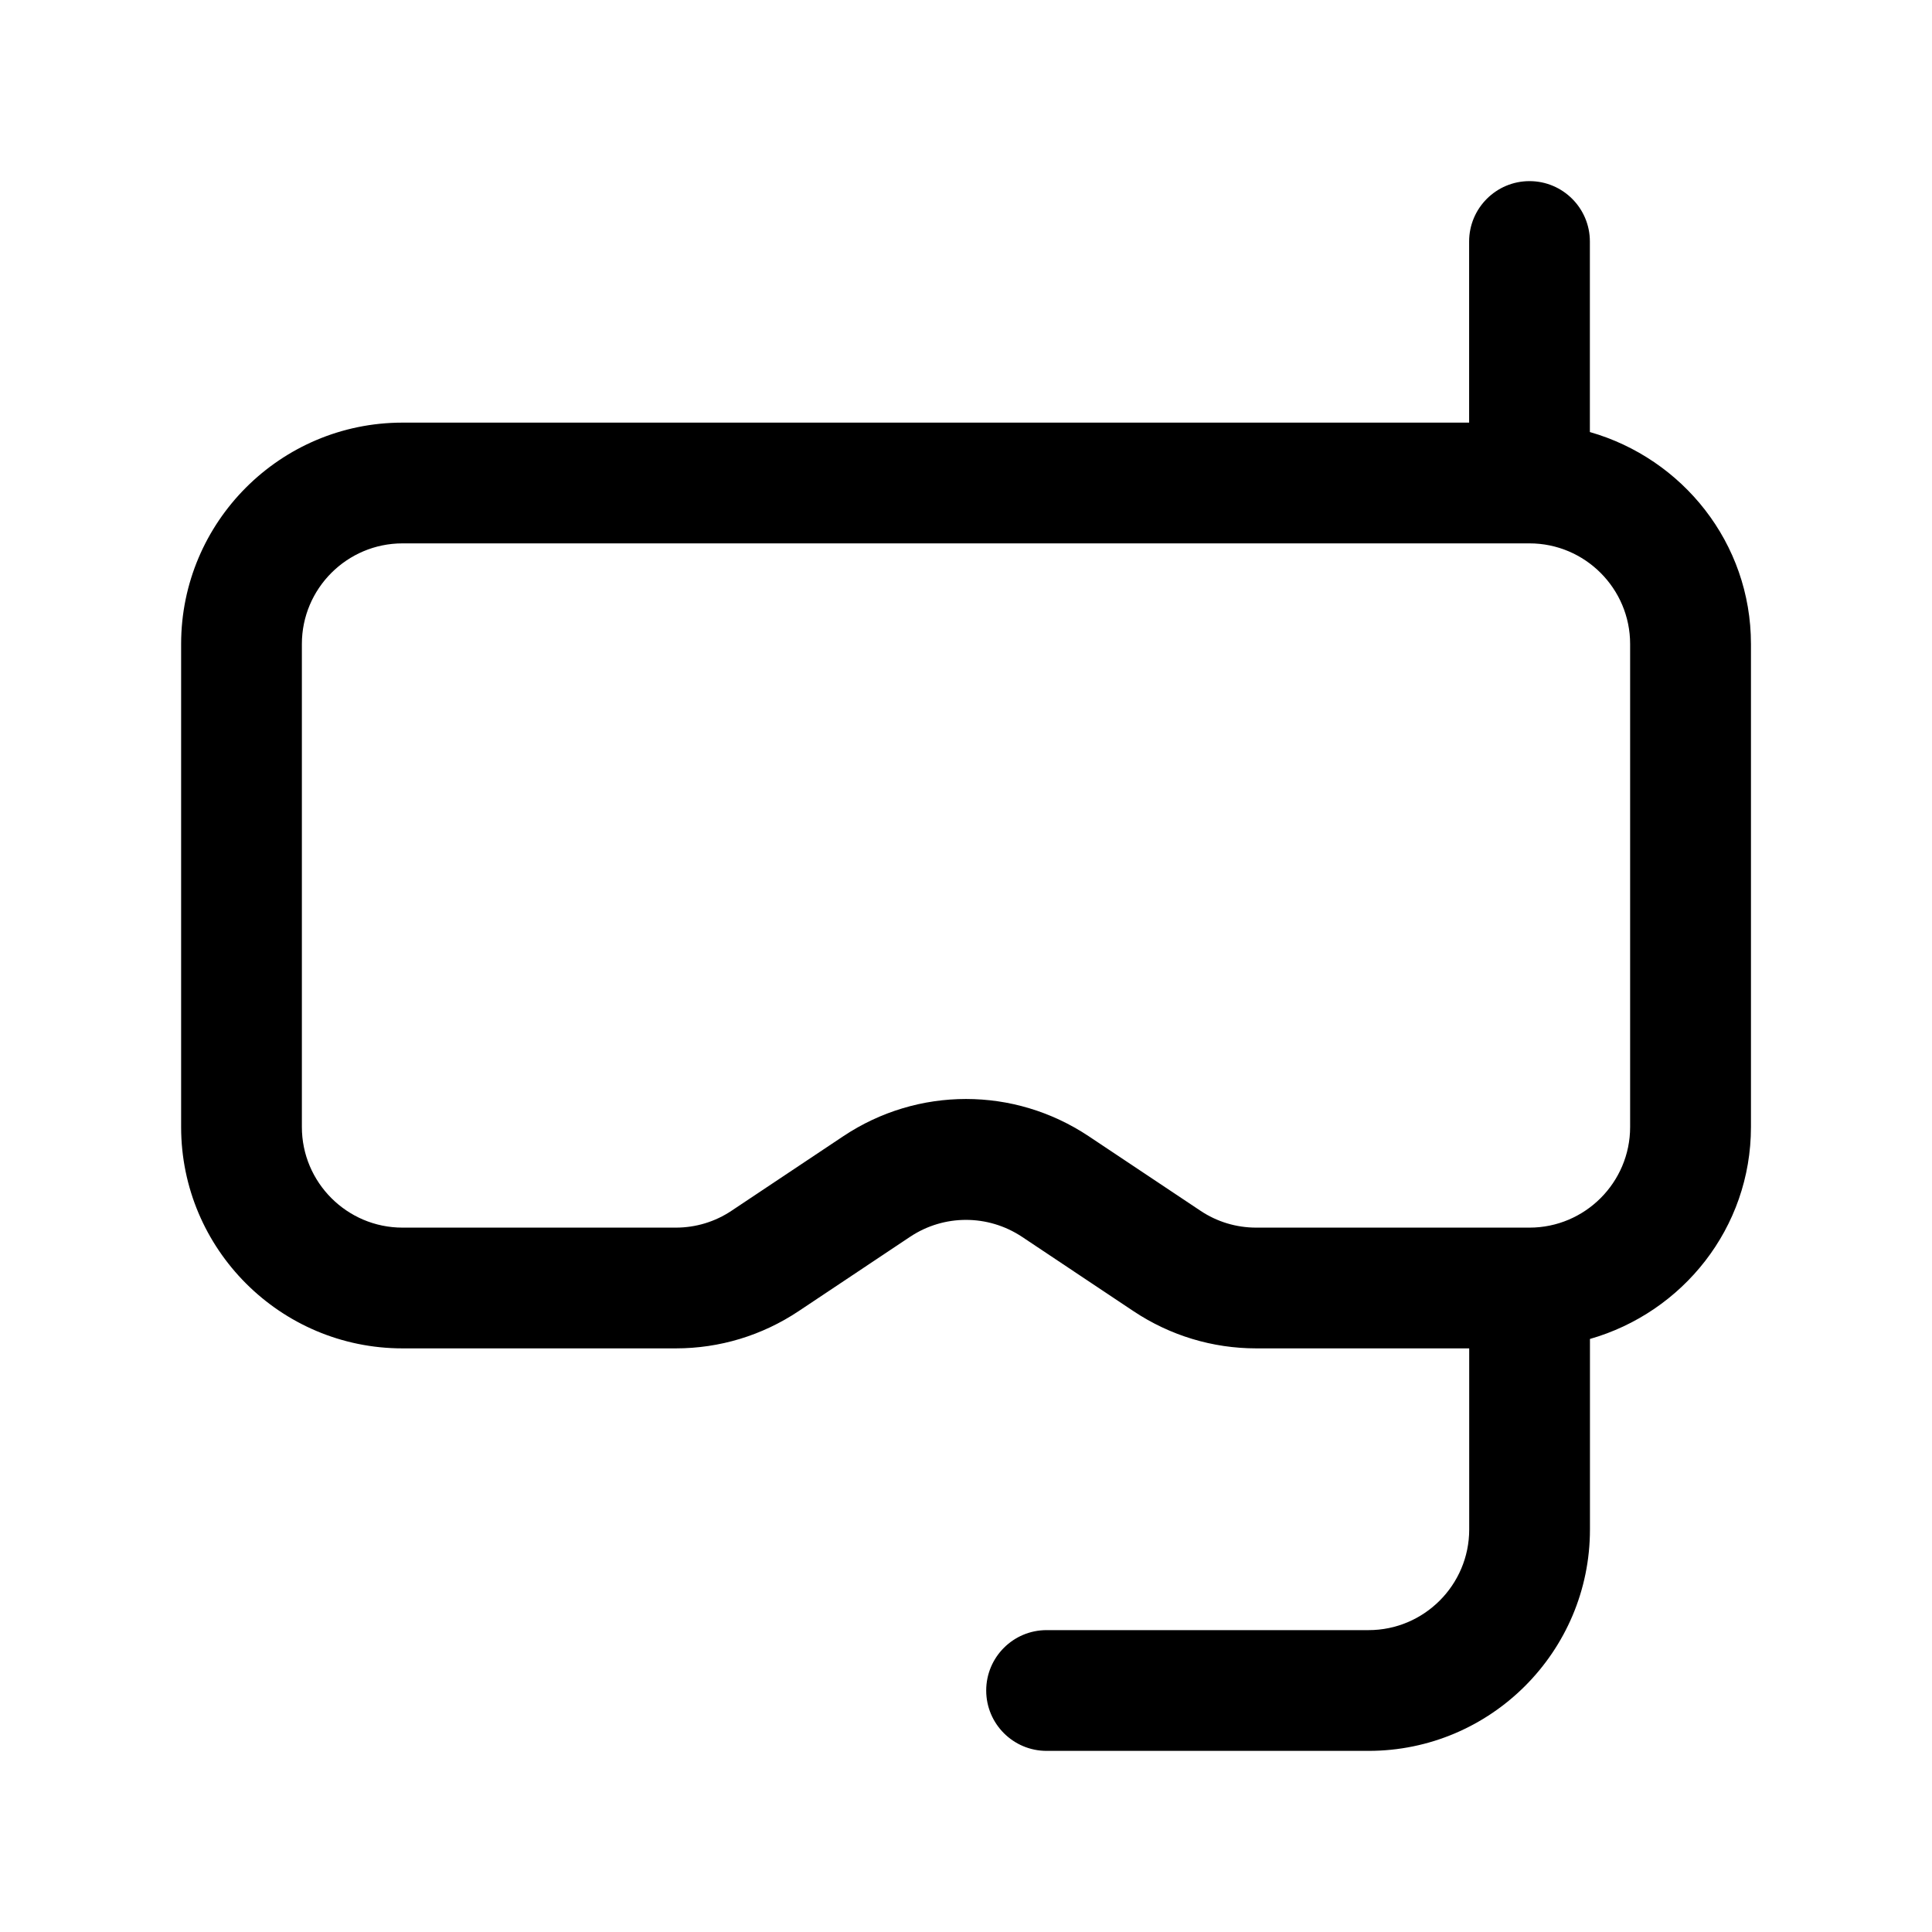 <svg width="24" height="24" viewBox="0 0 24 24" fill="none" xmlns="http://www.w3.org/2000/svg">
<path d="M19.75 5.367V3C19.75 2.586 19.414 2.25 19 2.25C18.586 2.25 18.25 2.586 18.25 3V5.25H5C3.483 5.25 2.25 6.483 2.25 8V14C2.25 15.517 3.483 16.75 5 16.75H8.395C8.94 16.75 9.467 16.59 9.92 16.288L11.307 15.363C11.727 15.084 12.272 15.084 12.694 15.363L14.081 16.288C14.534 16.59 15.061 16.75 15.606 16.75H18.251V19C18.251 19.689 17.69 20.25 17.001 20.25H13.001C12.587 20.25 12.251 20.586 12.251 21C12.251 21.414 12.587 21.75 13.001 21.75H17.001C18.518 21.75 19.751 20.517 19.751 19V16.633C20.902 16.304 21.751 15.255 21.751 14V8C21.751 6.745 20.901 5.696 19.75 5.367ZM20.25 14C20.25 14.689 19.689 15.25 19 15.25H15.605C15.358 15.25 15.118 15.178 14.912 15.04L13.525 14.115C13.061 13.806 12.531 13.652 12 13.652C11.469 13.652 10.938 13.806 10.475 14.115L9.088 15.04C8.882 15.178 8.642 15.25 8.395 15.25H5C4.311 15.25 3.75 14.689 3.75 14V8C3.75 7.311 4.311 6.75 5 6.75H19C19.689 6.75 20.25 7.311 20.25 8V14Z" fill="black"/>
</svg>

